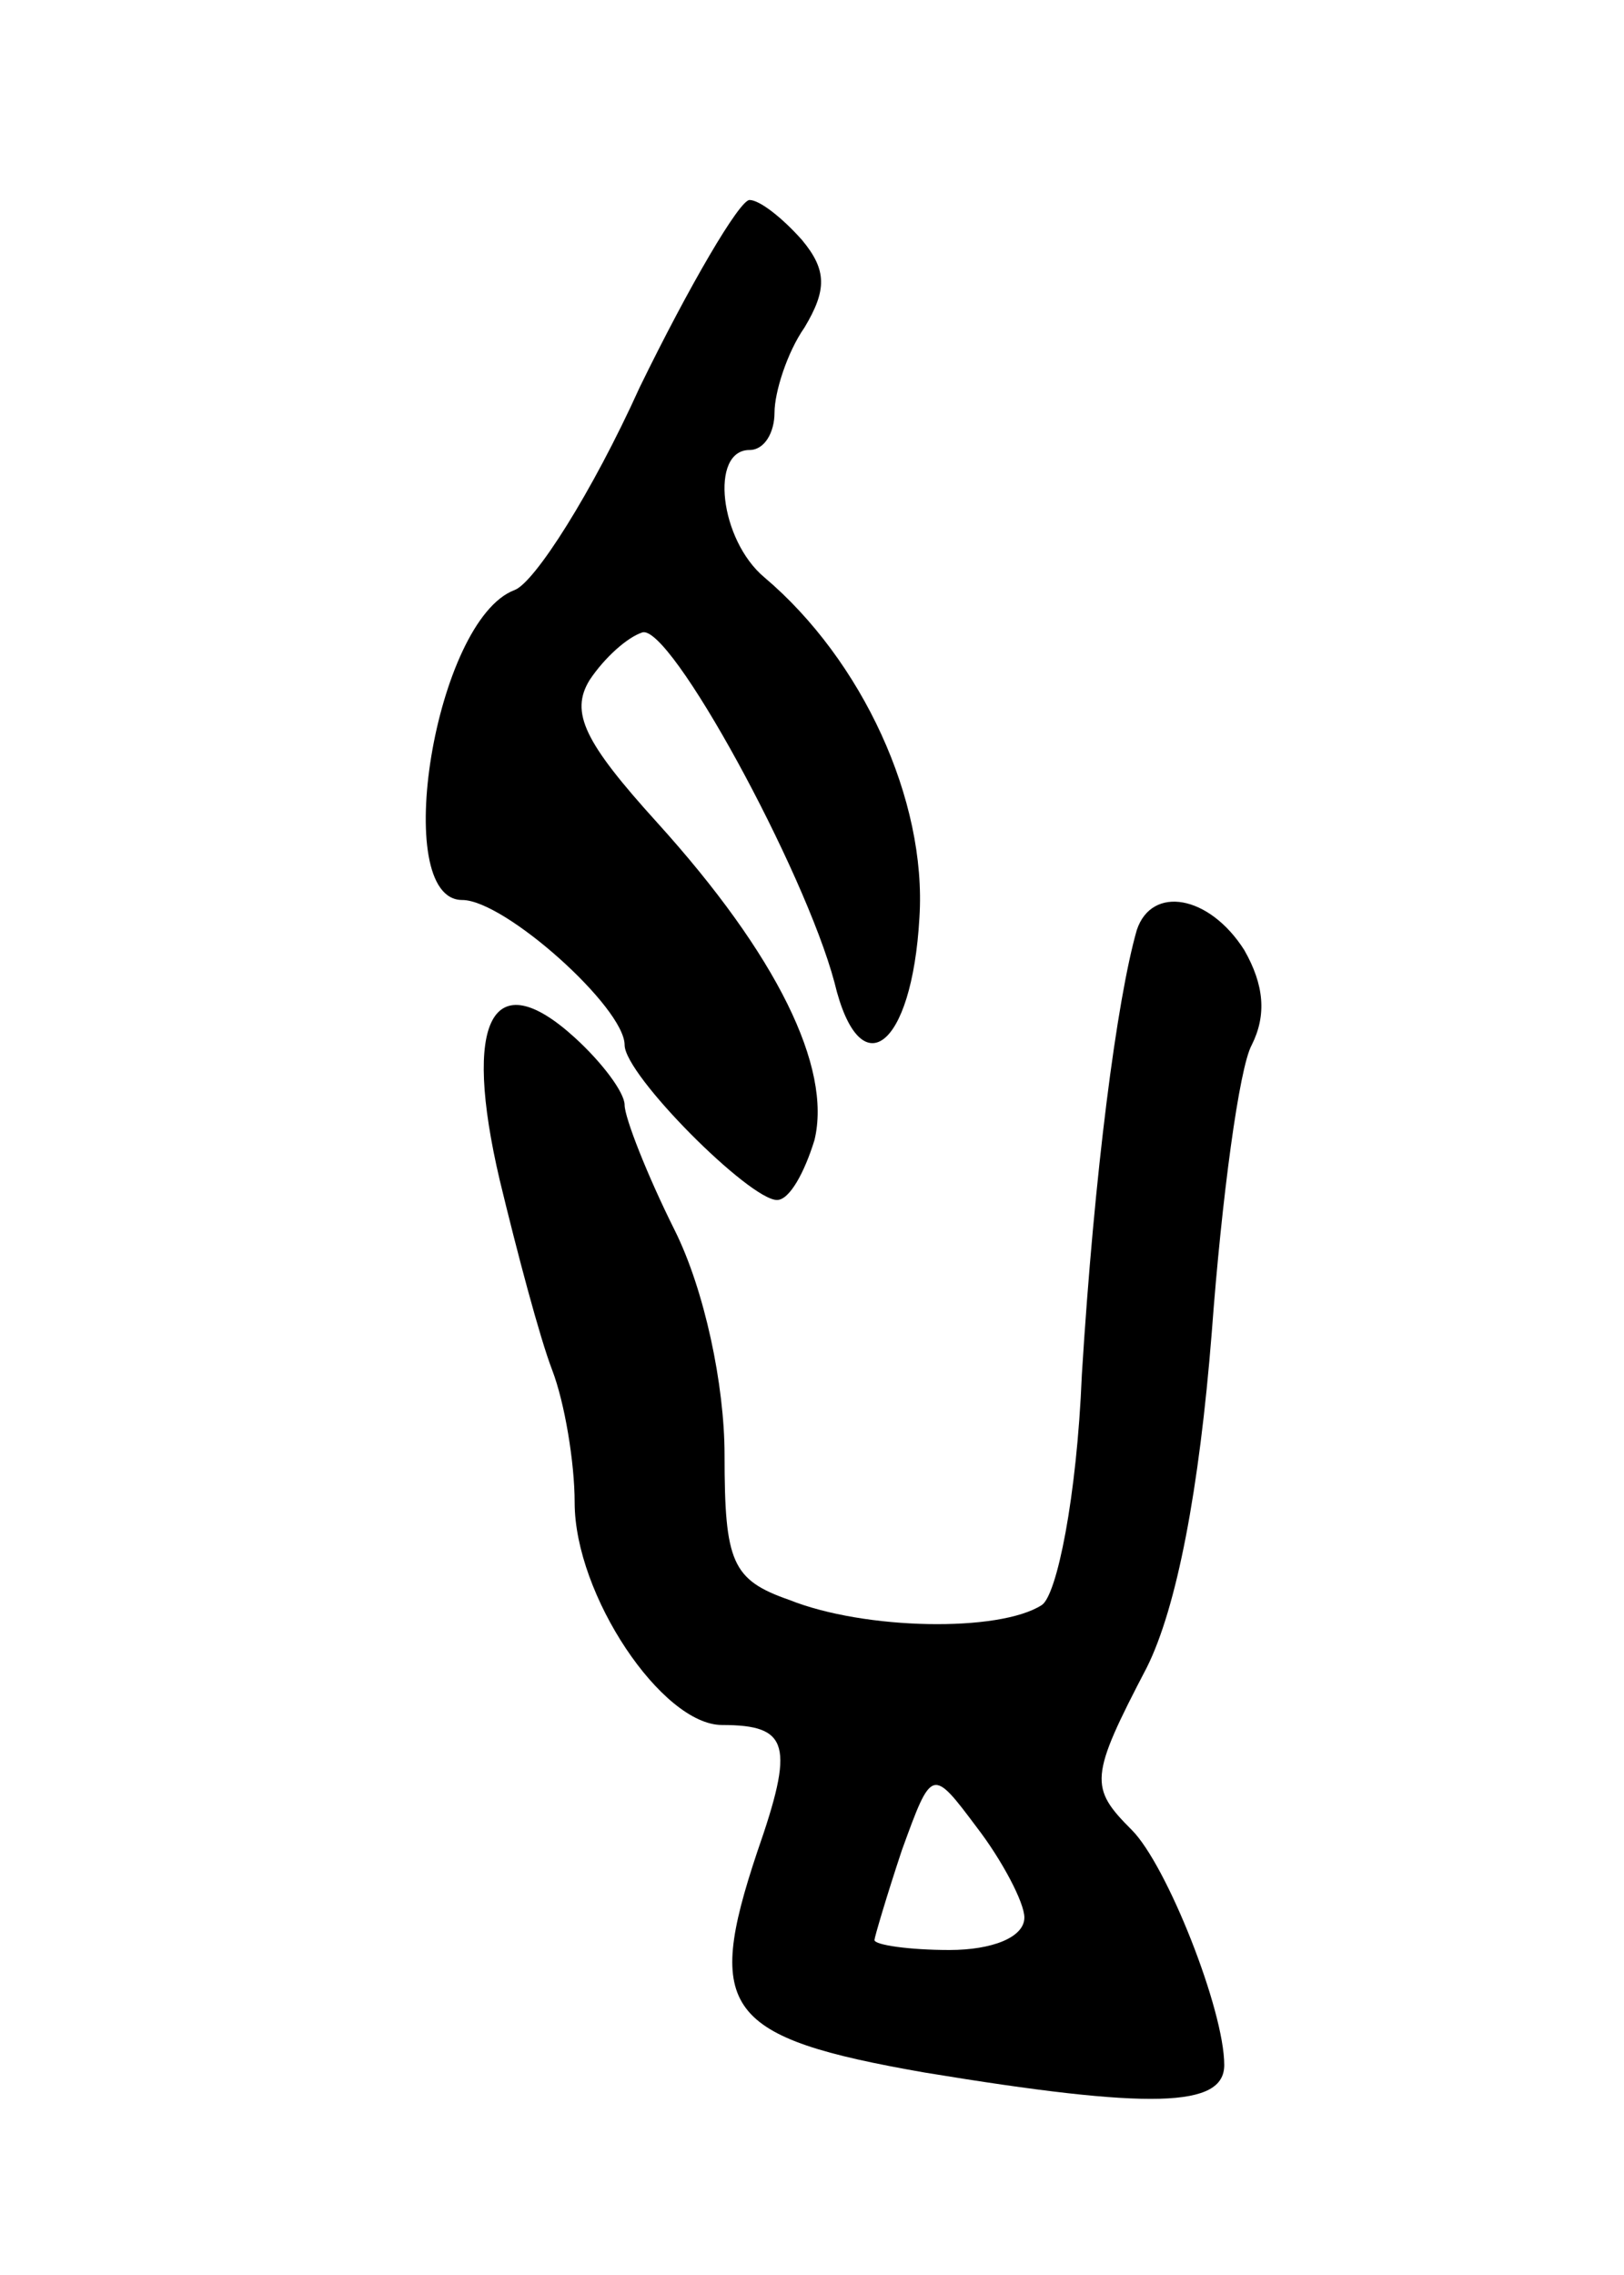 <svg version="1.0" xmlns="http://www.w3.org/2000/svg"
 width="65pt" height="91pt" viewBox="0 0 65 91"
 preserveAspectRatio="xMidYMid meet">
<g transform="translate(0,91) scale(0.1,-0.1)"
fill="#000000" stroke="none">
<path d="M256 755 c-19 -42 -42 -78 -50 -81 -32 -12 -50 -124 -21 -124 17 0
65 -43 65 -58 0 -12 50 -62 61 -62 5 0 11 11 15 24 7 29 -15 74 -63 127 -29
32 -35 44 -27 57 6 9 15 17 21 19 11 4 65 -95 77 -140 10 -42 31 -27 34 26 3
47 -23 103 -62 136 -18 15 -22 51 -6 51 6 0 10 7 10 15 0 8 5 24 12 34 9 15 9
23 -1 35 -8 9 -17 16 -21 16 -4 0 -24 -34 -44 -75z"/>
<path d="M455 538 c-8 -28 -17 -97 -22 -178 -2 -49 -10 -88 -16 -92 -17 -11
-71 -10 -101 2 -23 8 -26 15 -26 58 0 28 -8 66 -20 90 -11 22 -20 45 -20 50 0
5 -9 17 -20 27 -33 30 -45 7 -30 -57 7 -29 16 -63 21 -76 5 -13 9 -37 9 -53 0
-37 35 -89 59 -89 27 0 29 -8 14 -51 -21 -63 -13 -74 67 -88 91 -15 120 -14
120 3 0 22 -23 80 -37 94 -17 17 -17 21 6 65 12 24 21 71 26 134 4 54 11 106
16 115 6 12 5 24 -3 38 -14 22 -37 26 -43 8z m-45 -395 c0 -8 -13 -13 -30 -13
-16 0 -30 2 -30 4 0 1 5 18 11 36 12 33 12 33 30 9 10 -13 19 -30 19 -36z"/>
</g>
</svg>
